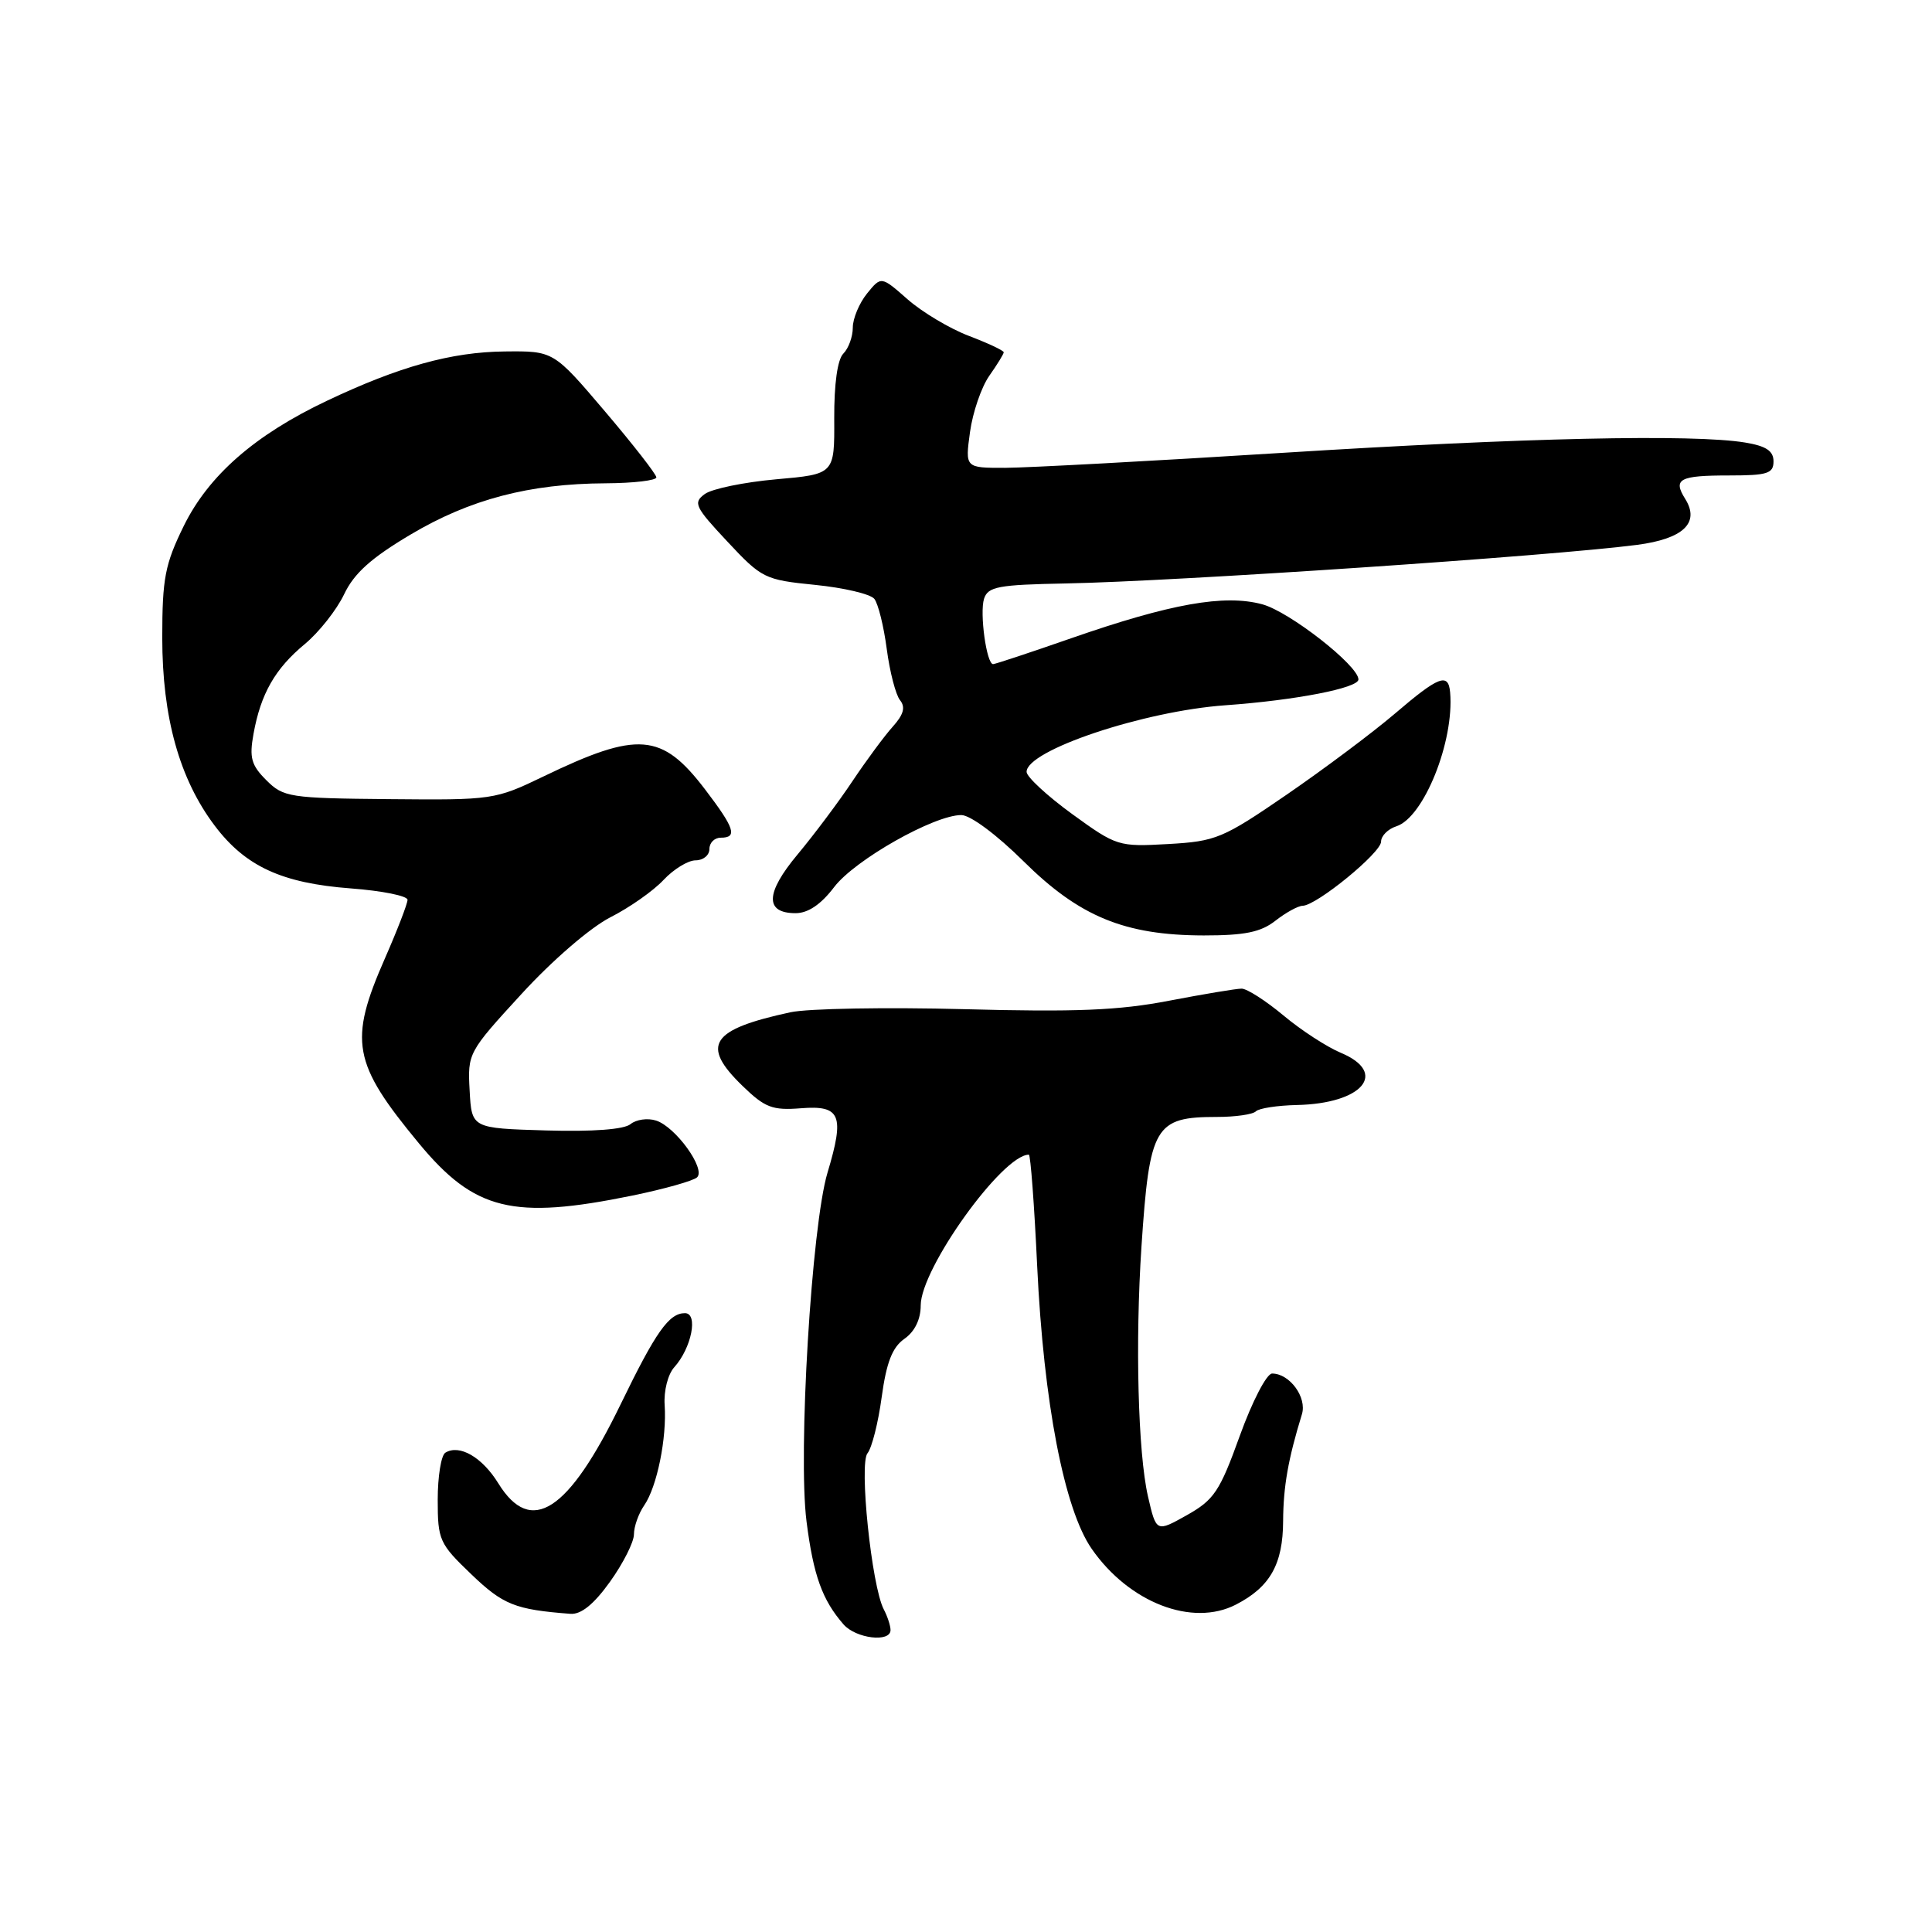 <?xml version="1.0" encoding="UTF-8" standalone="no"?>
<!DOCTYPE svg PUBLIC "-//W3C//DTD SVG 1.1//EN" "http://www.w3.org/Graphics/SVG/1.1/DTD/svg11.dtd" >
<svg xmlns="http://www.w3.org/2000/svg" xmlns:xlink="http://www.w3.org/1999/xlink" version="1.1" viewBox="0 0 256 256">
 <g >
 <path fill="currentColor"
d=" M 118.00 215.99 C 118.00 215.43 117.60 214.19 117.10 213.24 C 115.49 210.14 113.81 193.93 114.95 192.56 C 115.52 191.87 116.37 188.52 116.83 185.11 C 117.46 180.51 118.24 178.52 119.84 177.40 C 121.21 176.44 122.00 174.82 122.00 172.97 C 122.00 168.09 132.83 153.00 136.33 153.00 C 136.55 153.00 137.05 159.64 137.43 167.75 C 138.29 185.84 141.01 199.97 144.65 205.22 C 149.60 212.36 157.99 215.61 163.78 212.61 C 168.30 210.28 170.00 207.26 170.02 201.53 C 170.05 196.97 170.68 193.36 172.51 187.40 C 173.20 185.16 170.89 182.00 168.56 182.00 C 167.84 182.00 165.93 185.68 164.28 190.25 C 161.62 197.63 160.87 198.74 157.26 200.77 C 153.21 203.04 153.21 203.04 152.11 198.27 C 150.79 192.50 150.41 177.85 151.25 165.18 C 152.32 149.17 153.00 148.00 161.27 148.00 C 163.69 148.00 166.00 147.67 166.41 147.26 C 166.81 146.85 169.25 146.48 171.83 146.42 C 180.55 146.24 184.00 142.15 177.66 139.50 C 175.82 138.73 172.40 136.51 170.06 134.55 C 167.72 132.60 165.23 131.00 164.52 131.00 C 163.80 131.00 159.46 131.73 154.86 132.61 C 148.28 133.88 142.52 134.12 127.74 133.72 C 117.42 133.45 107.07 133.63 104.74 134.13 C 94.14 136.42 92.80 138.48 98.40 143.90 C 101.36 146.77 102.35 147.15 106.13 146.85 C 111.39 146.43 111.94 147.76 109.65 155.38 C 107.54 162.40 105.72 192.57 106.87 201.61 C 107.78 208.75 108.95 212.01 111.78 215.25 C 113.42 217.12 118.00 217.67 118.00 215.99 Z  M 80.83 209.59 C 82.57 207.16 84.00 204.33 84.00 203.31 C 84.00 202.28 84.61 200.56 85.36 199.47 C 87.06 197.01 88.37 190.55 88.07 186.17 C 87.94 184.31 88.50 182.10 89.34 181.17 C 91.64 178.62 92.55 174.00 90.76 174.00 C 88.64 174.00 86.90 176.47 82.25 186.05 C 75.31 200.35 70.36 203.56 66.03 196.55 C 63.89 193.08 60.88 191.34 59.01 192.49 C 58.45 192.84 58.00 195.64 58.00 198.73 C 58.00 204.07 58.22 204.55 62.45 208.60 C 66.66 212.64 68.25 213.28 75.58 213.84 C 76.99 213.95 78.68 212.59 80.83 209.59 Z  M 83.79 158.42 C 88.03 157.55 91.89 156.46 92.37 156.00 C 93.54 154.87 89.50 149.29 86.93 148.48 C 85.81 148.12 84.30 148.34 83.55 148.95 C 82.70 149.66 78.57 149.97 72.35 149.79 C 62.50 149.50 62.50 149.50 62.23 144.50 C 61.95 139.56 62.04 139.40 69.10 131.71 C 73.20 127.23 78.22 122.91 80.87 121.55 C 83.42 120.26 86.59 118.03 87.92 116.60 C 89.26 115.17 91.17 114.00 92.17 114.00 C 93.18 114.00 94.00 113.33 94.00 112.50 C 94.00 111.67 94.67 111.00 95.50 111.00 C 97.76 111.00 97.35 109.75 93.41 104.58 C 87.69 97.09 84.54 96.84 72.00 102.89 C 65.61 105.97 65.26 106.02 51.58 105.89 C 38.35 105.77 37.55 105.64 35.29 103.38 C 33.29 101.39 33.02 100.39 33.59 97.25 C 34.55 91.92 36.45 88.60 40.39 85.34 C 42.27 83.78 44.61 80.81 45.59 78.76 C 46.91 75.97 49.17 73.94 54.39 70.84 C 62.26 66.16 70.14 64.09 80.25 64.04 C 83.96 64.02 86.99 63.66 86.97 63.25 C 86.96 62.84 83.89 58.90 80.15 54.50 C 73.35 46.50 73.35 46.50 66.88 46.57 C 59.81 46.64 52.88 48.57 43.31 53.11 C 33.77 57.63 27.64 63.00 24.35 69.69 C 21.86 74.77 21.50 76.63 21.50 84.50 C 21.50 95.05 23.78 103.23 28.46 109.42 C 32.53 114.81 37.36 117.03 46.49 117.72 C 50.62 118.03 54.00 118.71 54.00 119.23 C 54.00 119.74 52.65 123.24 51.00 127.00 C 46.18 137.98 46.71 140.86 55.50 151.49 C 62.89 160.42 67.96 161.66 83.79 158.42 Z  M 169.00 122.00 C 170.38 120.92 172.00 120.03 172.61 120.02 C 174.46 119.98 183.00 113.00 183.00 111.52 C 183.00 110.76 183.91 109.85 185.02 109.49 C 188.65 108.34 192.71 98.24 192.15 91.75 C 191.92 89.10 190.65 89.58 184.83 94.56 C 181.90 97.06 175.45 101.89 170.50 105.29 C 162.02 111.11 161.12 111.48 154.79 111.84 C 148.20 112.21 147.96 112.14 142.06 107.86 C 138.76 105.46 136.05 102.95 136.03 102.29 C 135.96 99.44 151.52 94.22 162.39 93.45 C 171.64 92.79 180.00 91.17 180.00 90.03 C 180.00 88.19 170.84 81.03 167.25 80.07 C 162.23 78.72 155.13 79.98 141.94 84.57 C 136.52 86.46 131.86 88.00 131.59 88.00 C 130.72 88.00 129.79 81.25 130.39 79.34 C 130.91 77.73 132.26 77.48 141.24 77.31 C 155.86 77.03 205.42 73.69 216.90 72.20 C 223.05 71.40 225.28 69.28 223.30 66.11 C 221.64 63.46 222.51 63.00 229.17 63.00 C 234.20 63.00 235.00 62.74 235.00 61.13 C 235.00 59.75 234.02 59.10 231.25 58.64 C 224.36 57.50 201.80 58.00 170.00 60.00 C 152.68 61.09 136.11 61.98 133.19 61.99 C 127.88 62.00 127.88 62.00 128.53 57.25 C 128.89 54.64 130.04 51.28 131.09 49.79 C 132.14 48.30 133.00 46.90 133.00 46.68 C 133.00 46.45 130.93 45.48 128.39 44.51 C 125.86 43.55 122.21 41.37 120.27 39.67 C 116.76 36.58 116.76 36.58 114.88 38.90 C 113.85 40.18 113.00 42.21 113.00 43.41 C 113.00 44.61 112.44 46.16 111.75 46.85 C 110.97 47.63 110.52 50.86 110.54 55.47 C 110.58 62.83 110.58 62.83 102.85 63.51 C 98.59 63.89 94.33 64.77 93.39 65.46 C 91.81 66.61 92.08 67.17 96.38 71.76 C 100.94 76.64 101.32 76.83 108.00 77.50 C 111.81 77.88 115.33 78.71 115.85 79.35 C 116.36 79.98 117.10 82.97 117.50 86.00 C 117.90 89.03 118.69 92.08 119.26 92.78 C 120.00 93.70 119.74 94.68 118.30 96.28 C 117.20 97.50 114.80 100.75 112.96 103.50 C 111.13 106.25 107.85 110.62 105.69 113.21 C 101.41 118.33 101.32 121.00 105.42 121.00 C 107.07 121.00 108.78 119.85 110.54 117.53 C 113.29 113.93 123.77 108.00 127.38 108.00 C 128.57 108.00 132.07 110.60 135.62 114.12 C 143.03 121.46 149.02 123.93 159.50 123.95 C 164.94 123.95 167.06 123.52 169.00 122.00 Z "/>
</g>
</svg>